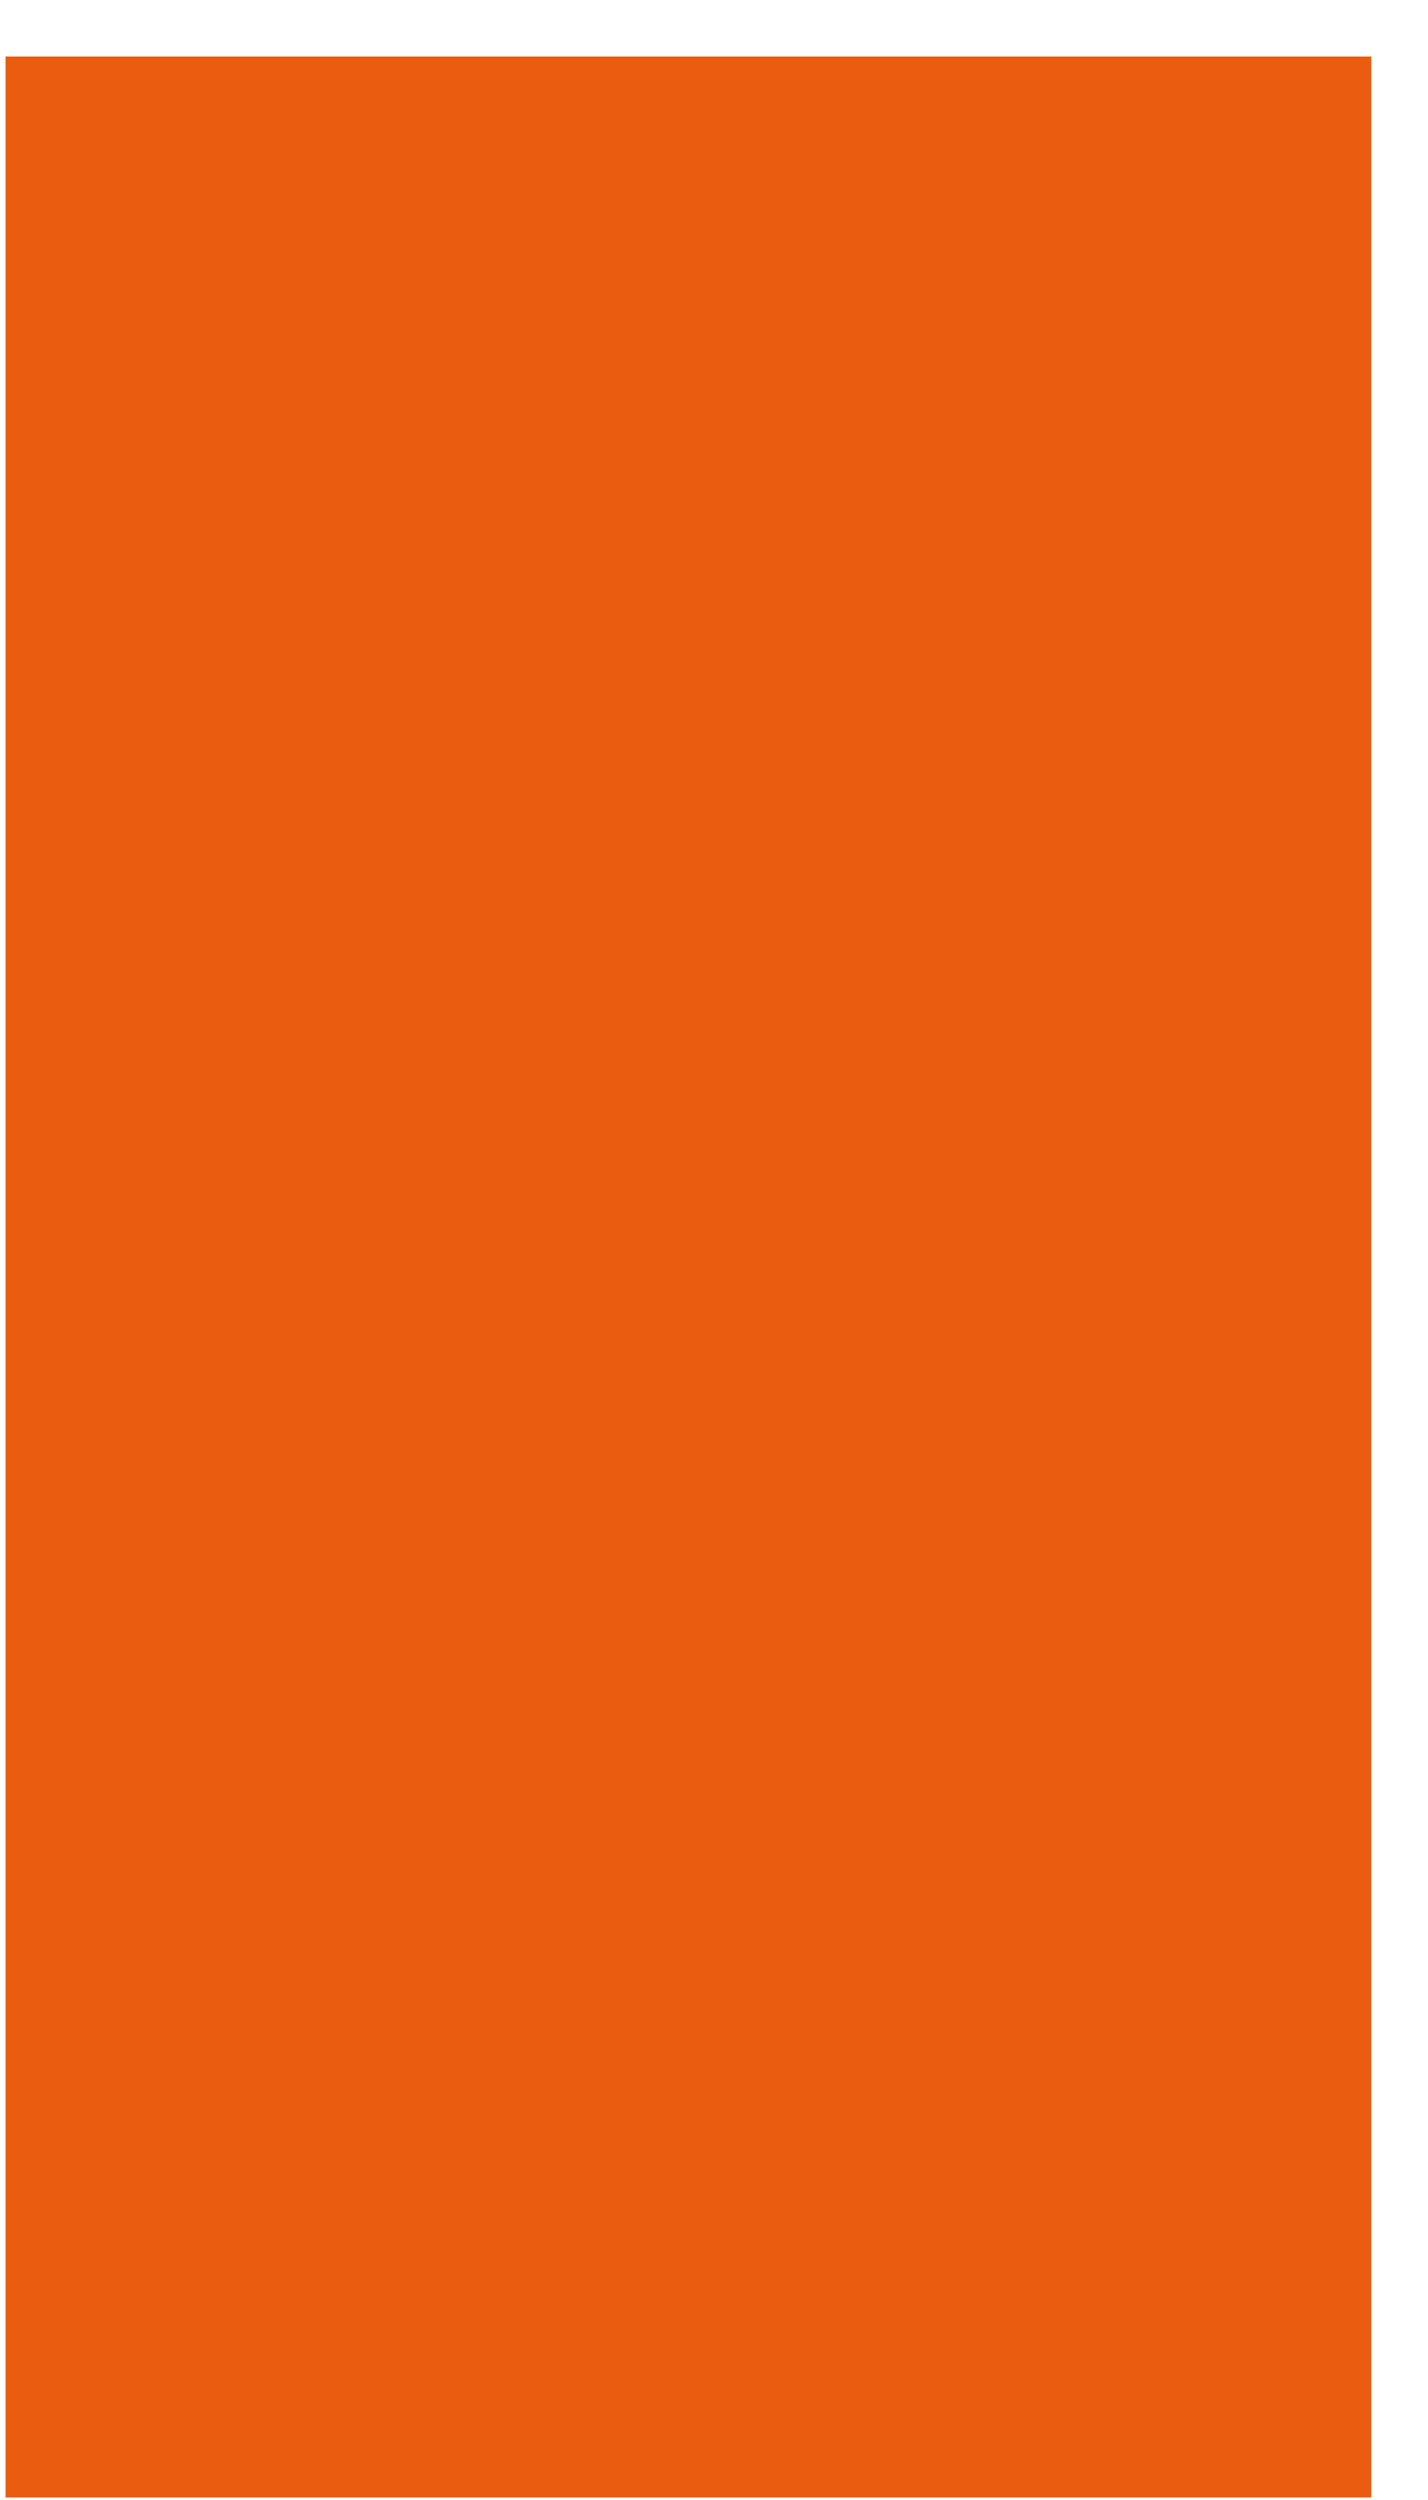 <svg width="16" height="28" viewBox="0 0 16 28" fill="none" xmlns="http://www.w3.org/2000/svg">
<path fill-rule="evenodd" clip-rule="evenodd" d="M0.062 27.972H15.365V0.633H0.062V27.972Z" fill="#EA5C0F"/>
</svg>
